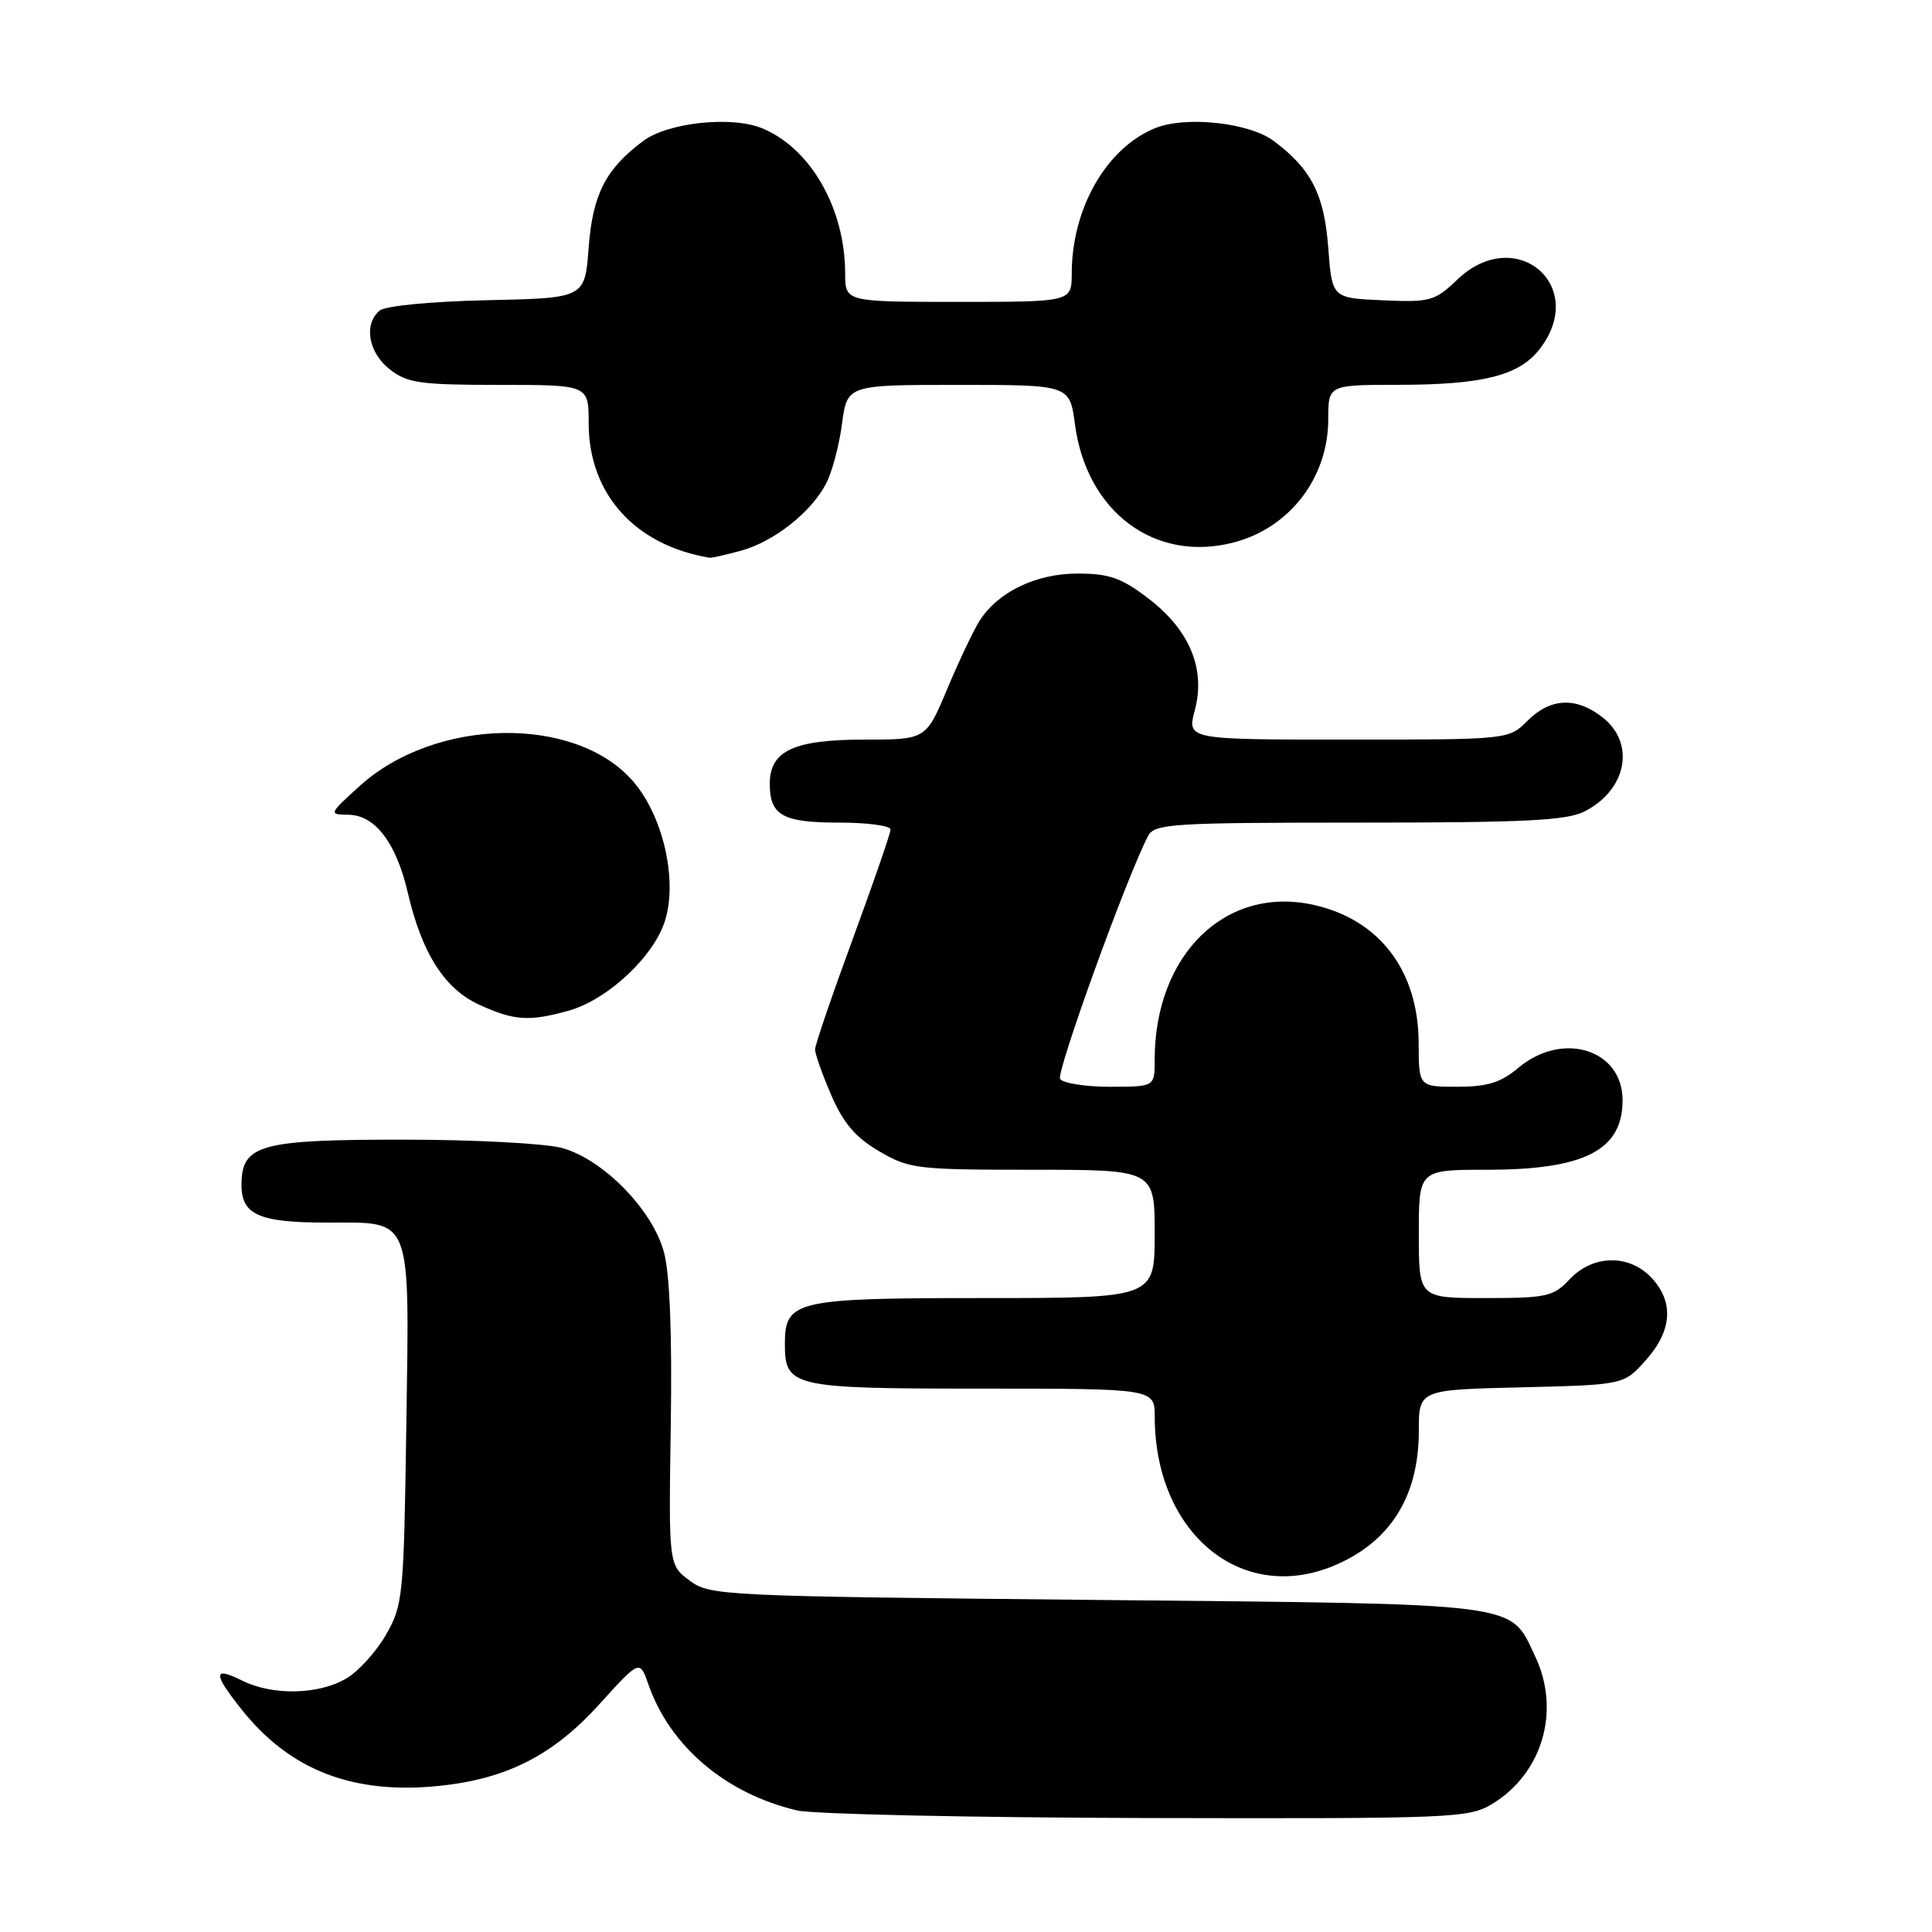 <?xml version="1.0" encoding="UTF-8" standalone="no"?>
<!DOCTYPE svg PUBLIC "-//W3C//DTD SVG 1.1//EN" "http://www.w3.org/Graphics/SVG/1.1/DTD/svg11.dtd" >
<svg xmlns="http://www.w3.org/2000/svg" xmlns:xlink="http://www.w3.org/1999/xlink" version="1.1" viewBox="0 0 256 256">
 <g >
 <path fill="currentColor"
d=" M 197.76 239.01 C 204.41 234.95 206.82 226.63 203.41 219.46 C 200.00 212.26 202.28 212.56 145.32 212.00 C 95.52 211.51 94.07 211.44 91.37 209.43 C 88.60 207.36 88.60 207.36 88.88 188.85 C 89.07 176.84 88.75 168.79 87.98 165.93 C 86.47 160.31 79.95 153.64 74.50 152.12 C 72.29 151.51 62.86 151.01 53.47 151.01 C 34.40 151.00 32.00 151.67 32.00 157.02 C 32.00 160.98 34.34 162.00 43.36 162.00 C 54.73 162.00 54.25 160.76 53.84 188.91 C 53.51 211.51 53.40 212.67 51.16 216.59 C 49.87 218.84 47.50 221.46 45.90 222.40 C 42.23 224.57 36.11 224.70 32.09 222.69 C 28.21 220.76 28.19 221.71 32.01 226.51 C 38.43 234.59 46.83 237.83 58.27 236.63 C 67.19 235.70 73.32 232.56 79.43 225.81 C 84.77 219.91 84.77 219.91 85.92 223.20 C 88.78 231.41 96.17 237.67 105.61 239.89 C 107.75 240.39 128.62 240.84 152.00 240.90 C 192.74 240.99 194.63 240.91 197.76 239.01 Z  M 176.75 207.46 C 184.19 204.35 188.00 198.31 188.00 189.62 C 188.00 184.15 188.00 184.15 201.58 183.83 C 215.17 183.50 215.17 183.50 218.08 180.23 C 221.57 176.33 221.83 172.51 218.83 169.31 C 215.86 166.15 211.07 166.24 208.00 169.50 C 205.84 171.80 204.95 172.00 196.83 172.00 C 188.00 172.00 188.00 172.00 188.00 163.50 C 188.00 155.00 188.00 155.00 197.03 155.00 C 209.96 155.00 215.00 152.41 215.00 145.79 C 215.00 139.04 207.04 136.57 201.18 141.50 C 198.86 143.45 197.09 144.00 193.11 144.00 C 188.00 144.00 188.00 144.00 187.98 138.25 C 187.96 128.65 182.82 121.87 174.10 119.91 C 162.42 117.29 153.00 126.46 153.00 140.44 C 153.00 144.00 153.00 144.00 147.06 144.00 C 143.79 144.00 140.83 143.53 140.47 142.96 C 139.93 142.07 149.40 115.91 152.14 110.75 C 152.99 109.15 155.38 109.00 180.08 109.00 C 202.22 109.00 207.63 108.73 210.02 107.49 C 215.57 104.62 216.72 98.50 212.37 95.07 C 208.85 92.31 205.45 92.46 202.41 95.50 C 199.91 98.00 199.91 98.00 178.59 98.00 C 157.28 98.00 157.28 98.00 158.32 94.11 C 159.78 88.63 157.63 83.46 152.14 79.28 C 148.60 76.57 146.96 76.00 142.79 76.00 C 137.27 76.00 132.23 78.43 129.79 82.27 C 129.01 83.50 127.09 87.54 125.53 91.25 C 122.70 98.00 122.70 98.00 114.57 98.00 C 105.17 98.00 102.00 99.48 102.00 103.86 C 102.00 108.05 103.70 109.00 111.20 109.00 C 114.94 109.00 118.00 109.41 118.00 109.91 C 118.00 110.41 115.75 116.93 113.00 124.40 C 110.25 131.88 108.00 138.47 108.00 139.06 C 108.00 139.65 108.96 142.37 110.14 145.10 C 111.74 148.81 113.35 150.71 116.48 152.54 C 120.47 154.88 121.47 155.00 136.84 155.00 C 153.00 155.00 153.00 155.00 153.00 163.50 C 153.00 172.00 153.00 172.00 130.33 172.00 C 105.38 172.00 104.00 172.32 104.00 178.08 C 104.00 183.79 104.94 184.00 130.07 184.00 C 153.00 184.00 153.00 184.00 153.01 187.75 C 153.03 203.12 164.45 212.60 176.75 207.46 Z  M 75.32 133.93 C 80.53 132.48 86.72 126.68 88.15 121.89 C 89.79 116.42 87.81 107.99 83.82 103.45 C 76.16 94.73 57.69 95.08 47.68 104.13 C 43.55 107.87 43.53 107.92 46.18 107.96 C 49.71 108.01 52.49 111.67 54.03 118.26 C 55.90 126.32 58.90 131.03 63.50 133.13 C 68.14 135.25 70.09 135.38 75.32 133.93 Z  M 98.22 72.96 C 102.60 71.74 107.51 67.86 109.48 64.04 C 110.26 62.54 111.20 58.99 111.57 56.16 C 112.26 51.00 112.26 51.00 127.00 51.00 C 141.74 51.00 141.74 51.00 142.44 56.24 C 143.98 67.86 153.07 74.61 163.50 71.87 C 170.90 69.94 176.00 63.28 176.00 55.55 C 176.00 51.00 176.00 51.00 185.25 50.99 C 196.41 50.99 201.24 49.78 203.95 46.33 C 210.57 37.93 200.87 29.63 193.11 37.04 C 190.12 39.90 189.51 40.07 183.21 39.79 C 176.50 39.50 176.50 39.50 176.00 32.82 C 175.47 25.76 173.75 22.39 168.76 18.67 C 165.49 16.23 157.04 15.33 153.01 17.00 C 146.57 19.66 142.02 27.63 142.01 36.25 C 142.00 40.00 142.00 40.00 127.00 40.00 C 112.00 40.00 112.00 40.00 111.99 36.25 C 111.98 27.63 107.43 19.66 100.99 17.00 C 96.96 15.33 88.51 16.23 85.24 18.67 C 80.25 22.39 78.53 25.76 78.00 32.82 C 77.50 39.50 77.50 39.50 64.56 39.78 C 57.12 39.94 51.07 40.53 50.31 41.15 C 48.16 42.94 48.80 46.70 51.63 48.93 C 53.96 50.76 55.65 51.00 66.13 51.00 C 78.00 51.00 78.00 51.00 78.00 56.05 C 78.00 65.43 84.09 72.23 94.00 73.90 C 94.28 73.95 96.17 73.52 98.22 72.96 Z "/>
</g>
</svg>